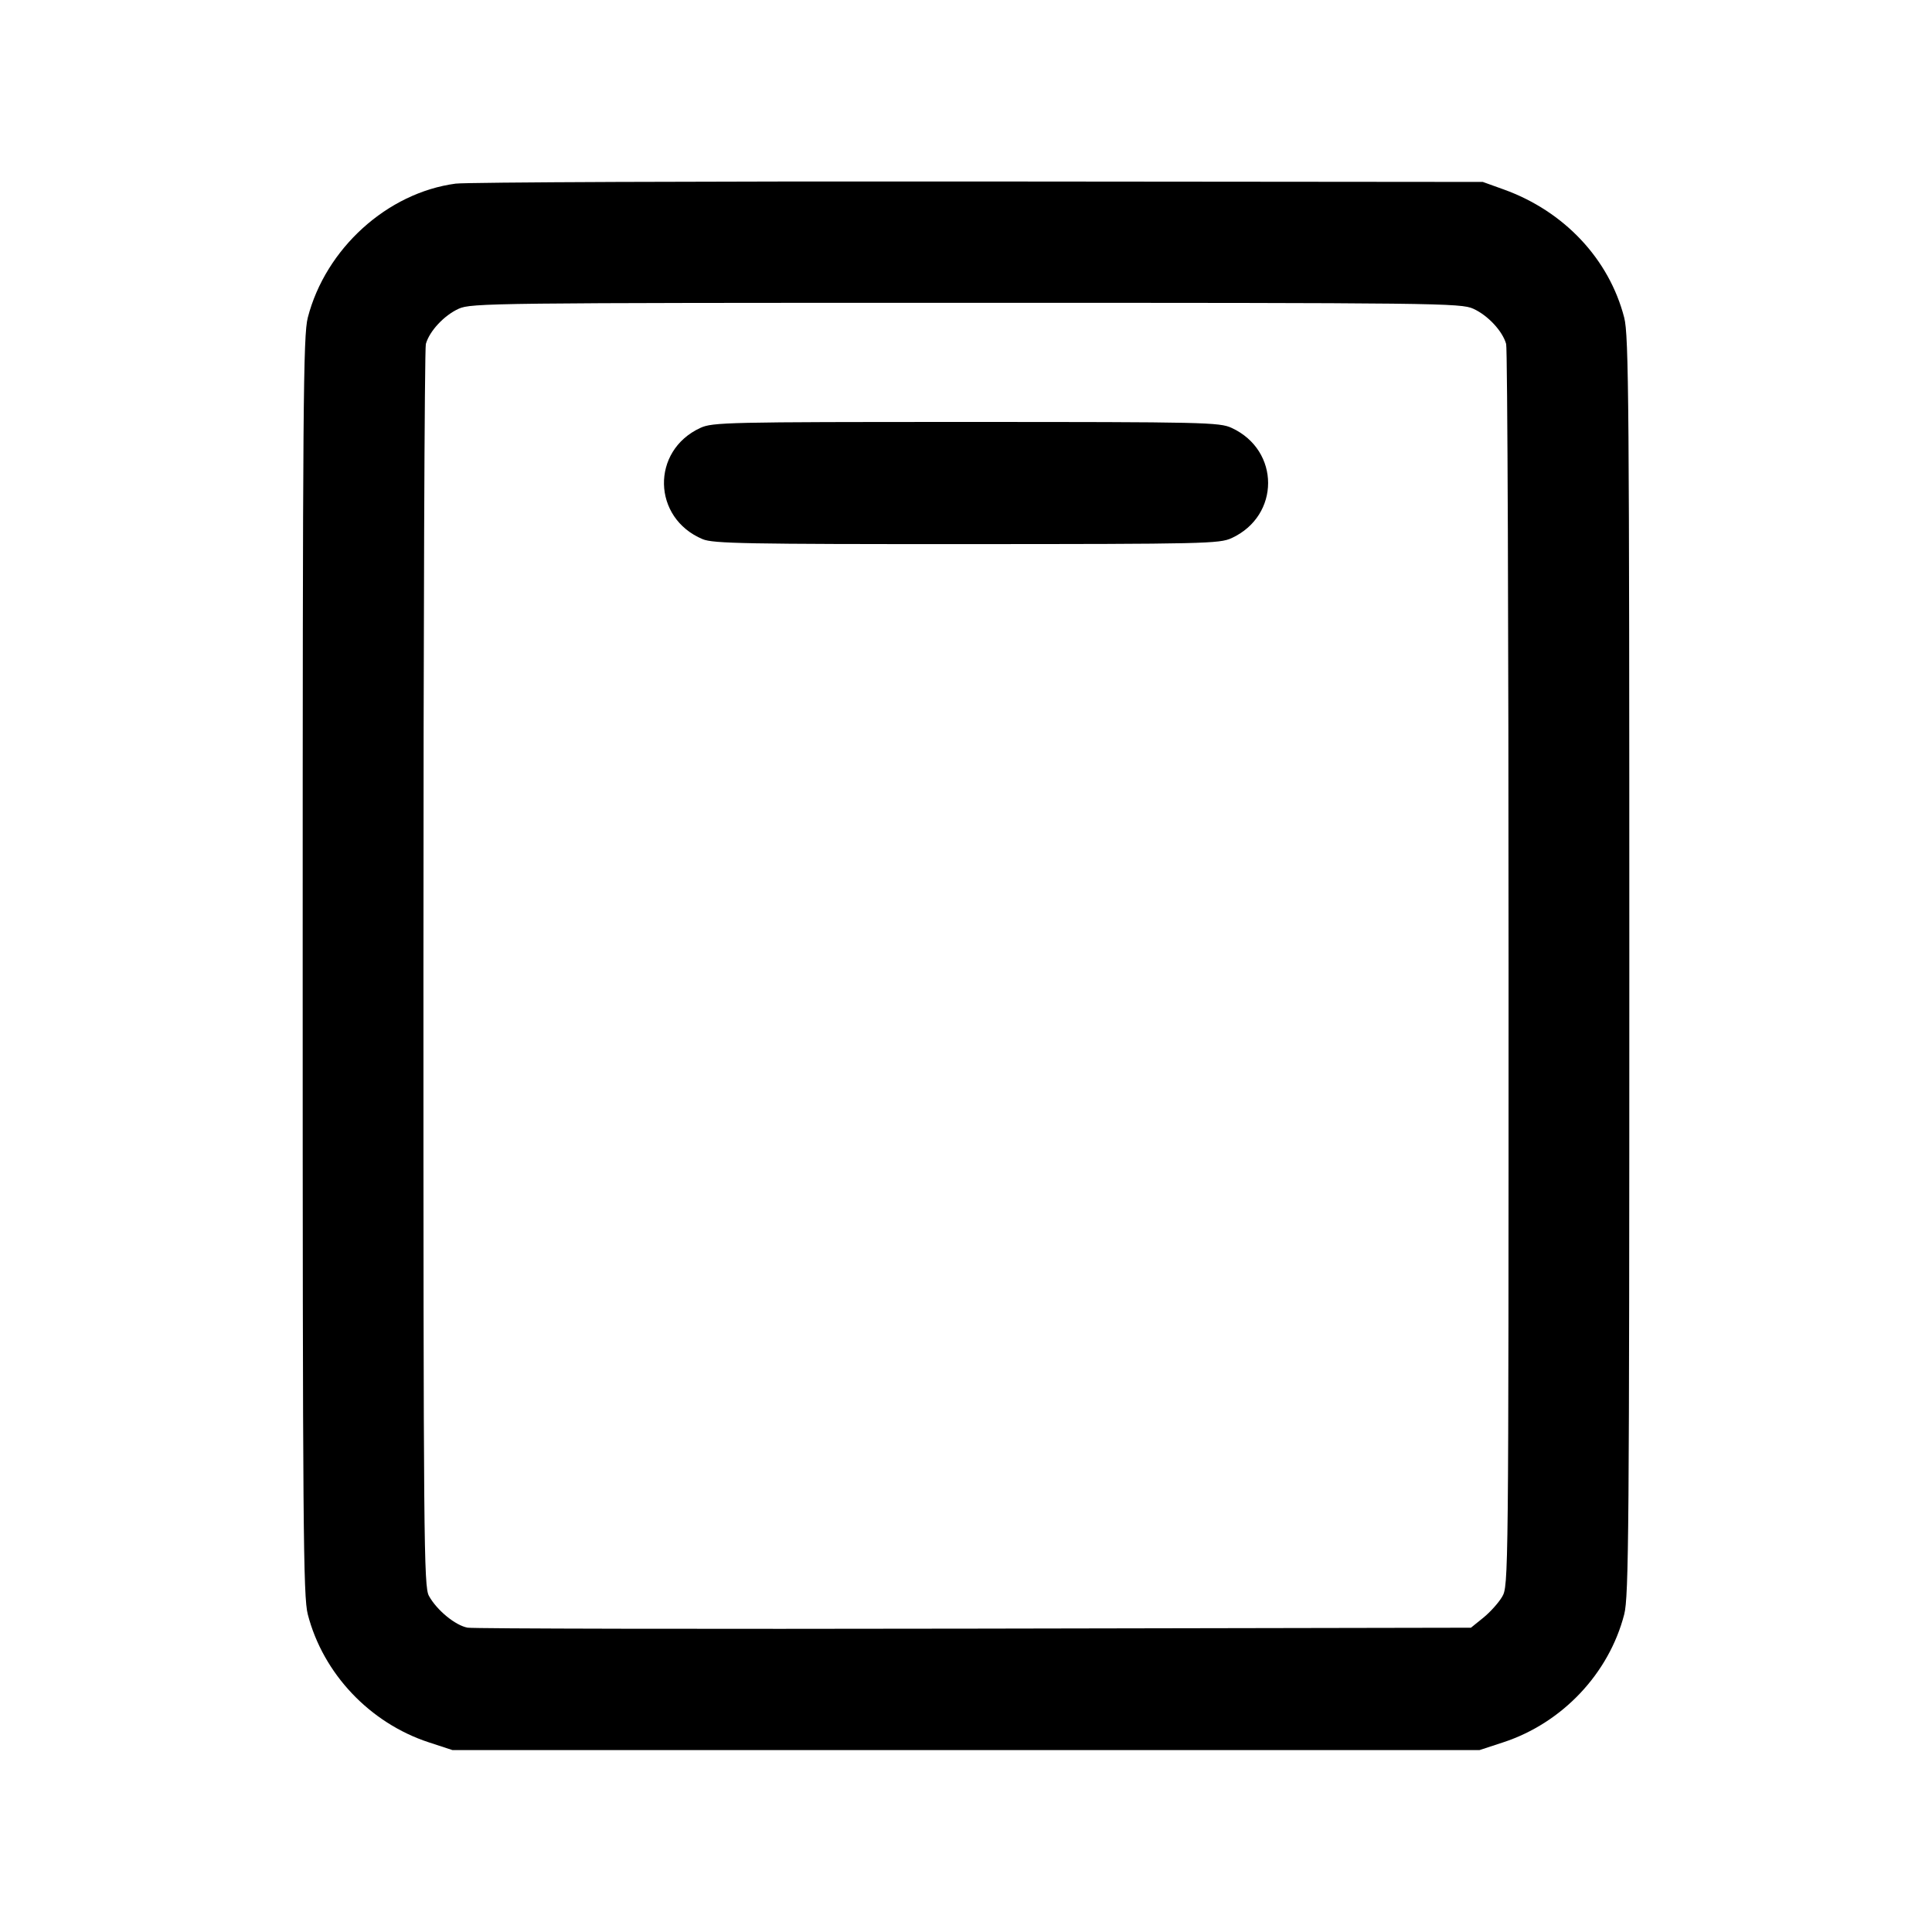 <svg fill="currentColor" viewBox="0 0 256 256" xmlns="http://www.w3.org/2000/svg"><path d="M60.373 24.332 C 51.307 25.541,43.143 32.942,40.783 42.088 C 40.177 44.438,40.107 53.362,40.107 128.000 C 40.107 202.638,40.177 211.562,40.783 213.912 C 42.808 221.761,48.999 228.307,56.820 230.869 L 59.947 231.893 128.000 231.893 L 196.053 231.893 199.180 230.869 C 207.001 228.307,213.192 221.761,215.217 213.912 C 215.823 211.562,215.893 202.638,215.893 128.000 C 215.893 53.362,215.823 44.438,215.217 42.088 C 213.213 34.319,207.257 27.983,199.253 25.104 L 196.480 24.107 129.707 24.048 C 92.981 24.016,61.781 24.144,60.373 24.332 M195.218 40.909 C 197.155 41.789,199.093 43.867,199.573 45.580 C 199.749 46.207,199.893 83.488,199.893 128.427 C 199.893 209.366,199.885 210.147,199.040 211.581 C 198.571 212.378,197.449 213.626,196.547 214.355 L 194.908 215.680 129.134 215.802 C 92.958 215.869,62.732 215.812,61.964 215.675 C 60.340 215.384,57.871 213.355,56.832 211.457 C 56.157 210.225,56.107 204.503,56.107 128.427 C 56.107 83.488,56.251 46.207,56.427 45.580 C 56.907 43.867,58.845 41.789,60.782 40.909 C 62.431 40.160,65.371 40.125,128.000 40.125 C 190.629 40.125,193.569 40.160,195.218 40.909 M92.800 56.700 C 86.227 59.733,86.416 68.648,93.112 71.446 C 94.494 72.024,98.897 72.105,128.093 72.097 C 159.653 72.088,161.587 72.045,163.200 71.300 C 169.642 68.327,169.642 59.673,163.200 56.700 C 161.587 55.955,159.662 55.912,128.000 55.912 C 96.338 55.912,94.413 55.955,92.800 56.700 " stroke="none" fill-rule="evenodd"></path></svg>
